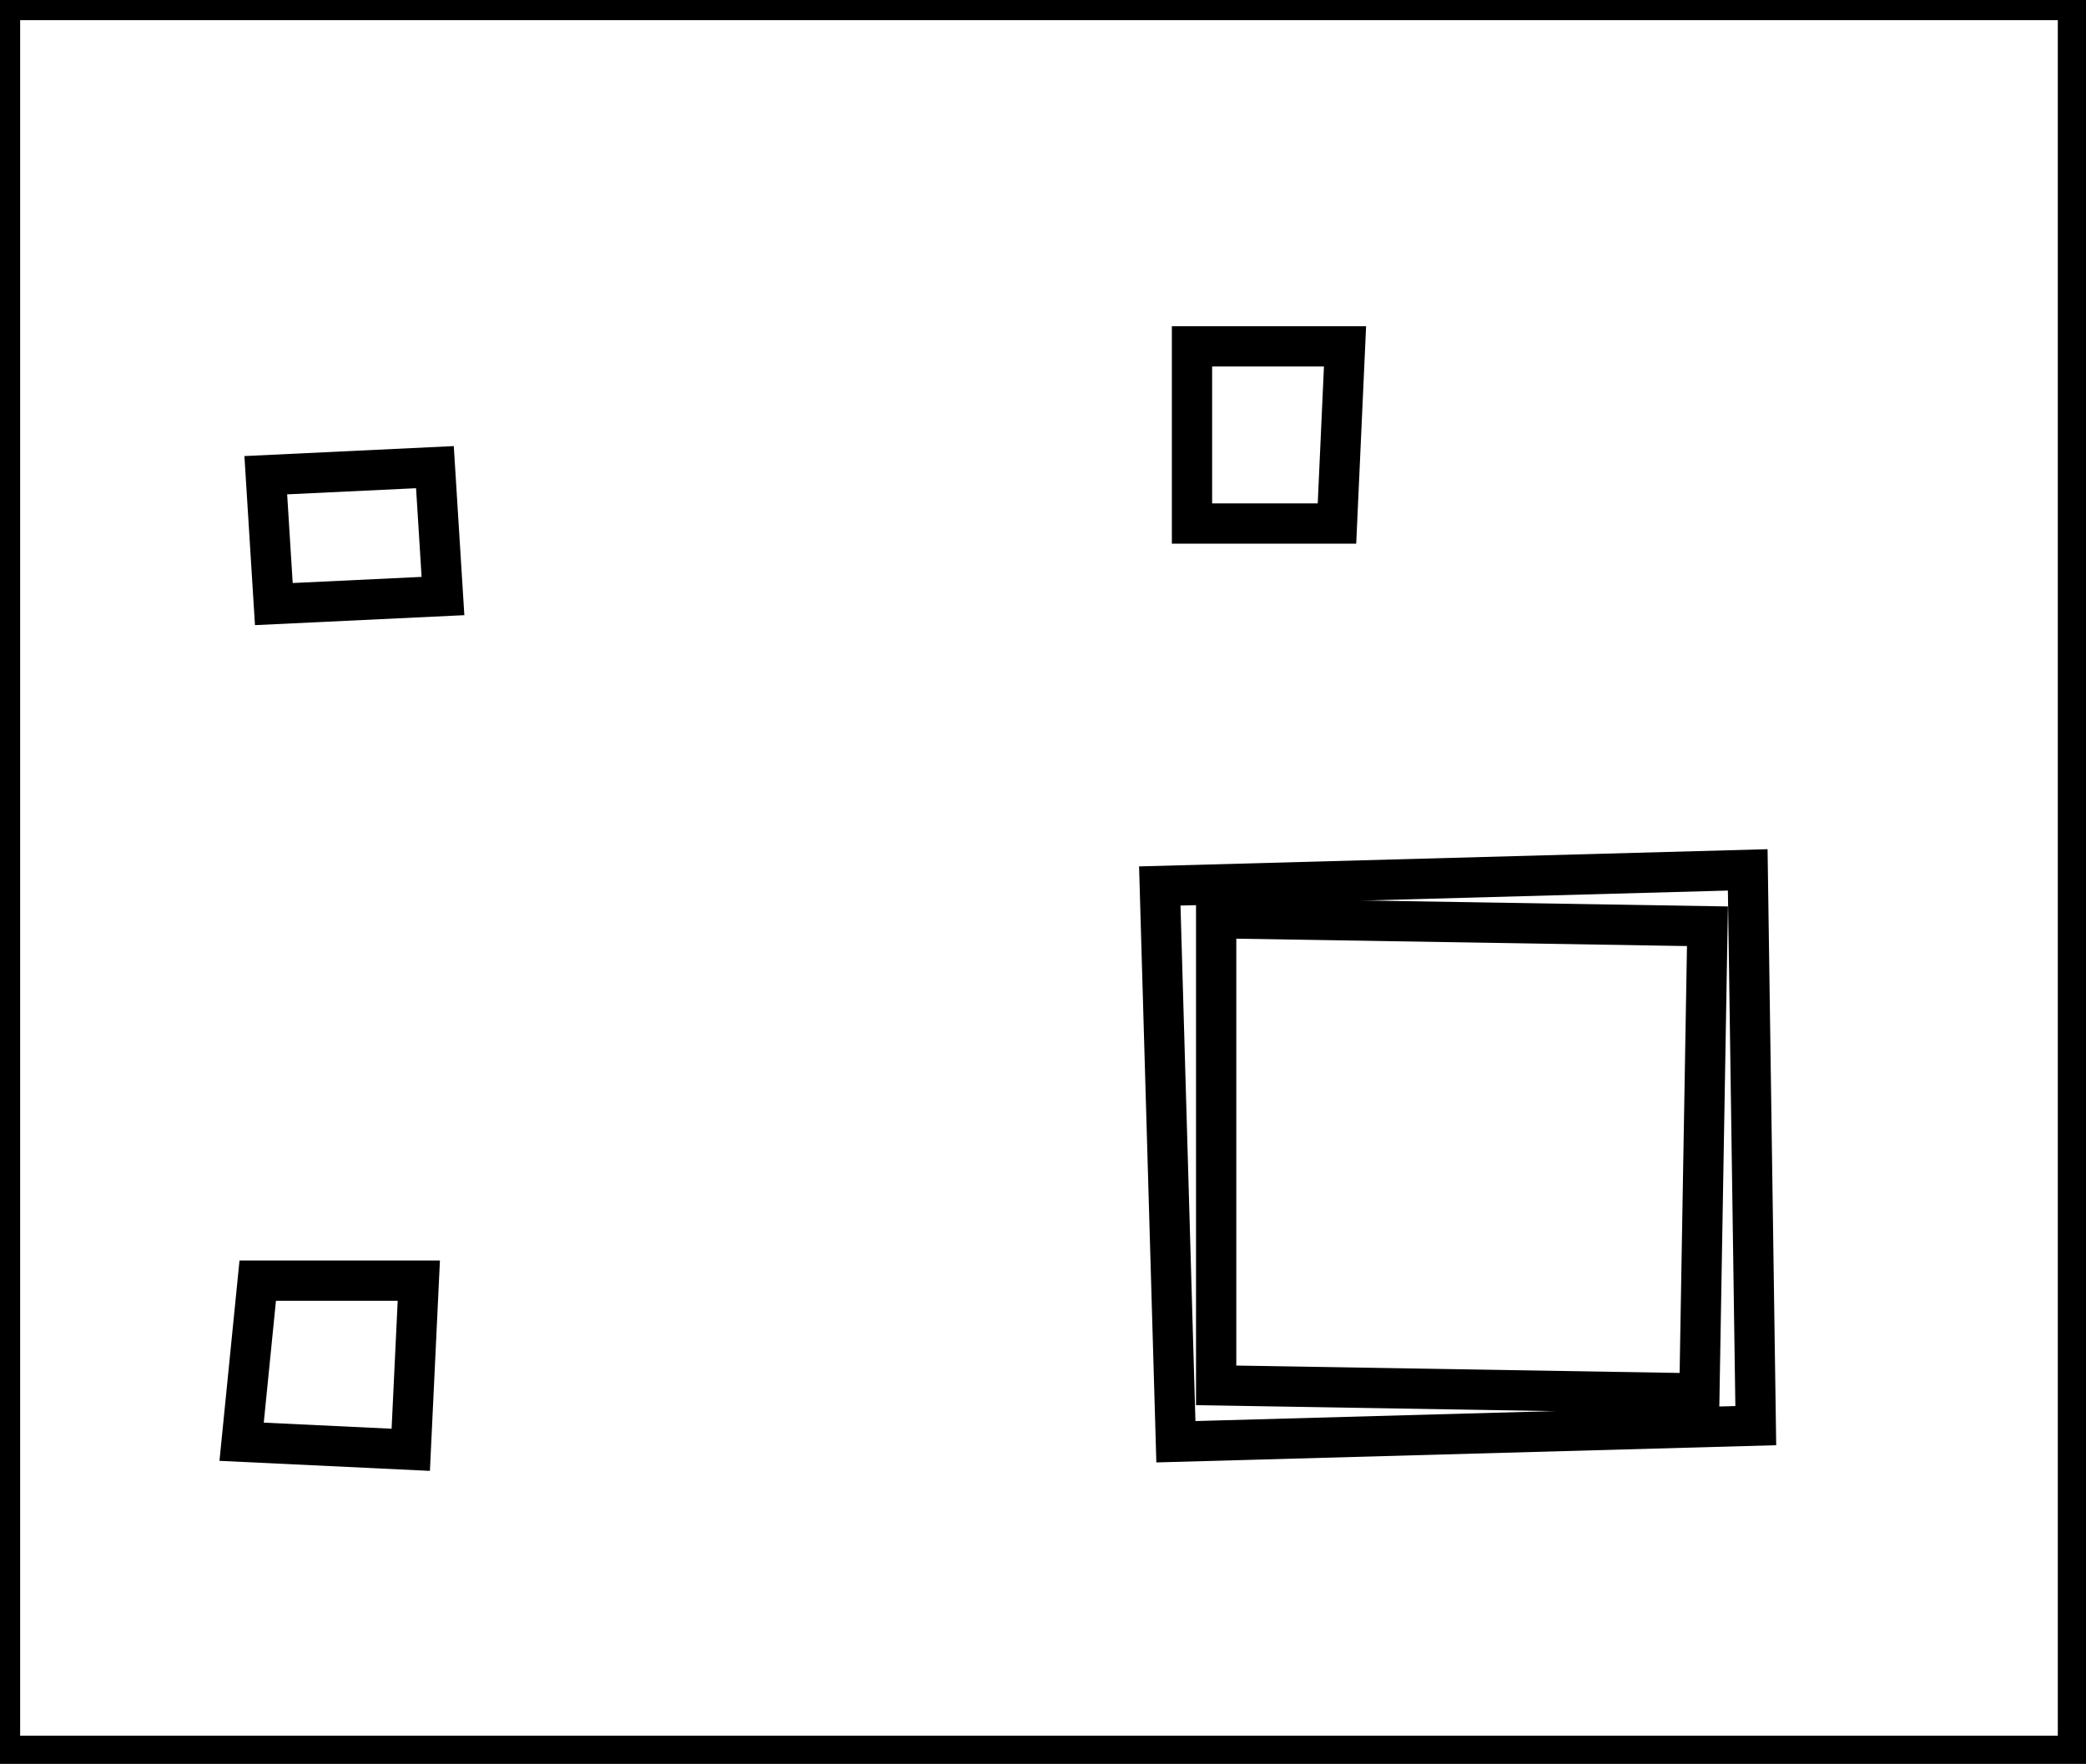 <?xml version="1.0" encoding="utf-8" ?>
<svg baseProfile="full" height="219" version="1.1" width="259" xmlns="http://www.w3.org/2000/svg" xmlns:ev="http://www.w3.org/2001/xml-events" xmlns:xlink="http://www.w3.org/1999/xlink"><defs /><rect fill="white" height="219" width="259" x="0" y="0" /><path d="M 52,159 L 32,159 L 30,179 L 51,180 Z" fill="none" stroke="black" stroke-width="5" /><path d="M 212,115 L 151,114 L 151,172 L 211,173 Z" fill="none" stroke="black" stroke-width="5" /><path d="M 144,110 L 217,108 L 218,177 L 146,179 Z" fill="none" stroke="black" stroke-width="5" /><path d="M 33,59 L 34,75 L 55,74 L 54,58 Z" fill="none" stroke="black" stroke-width="5" /><path d="M 148,43 L 148,65 L 166,65 L 167,43 Z" fill="none" stroke="black" stroke-width="5" /><path d="M 0,0 L 0,218 L 258,218 L 258,0 Z" fill="none" stroke="black" stroke-width="5" /></svg>
